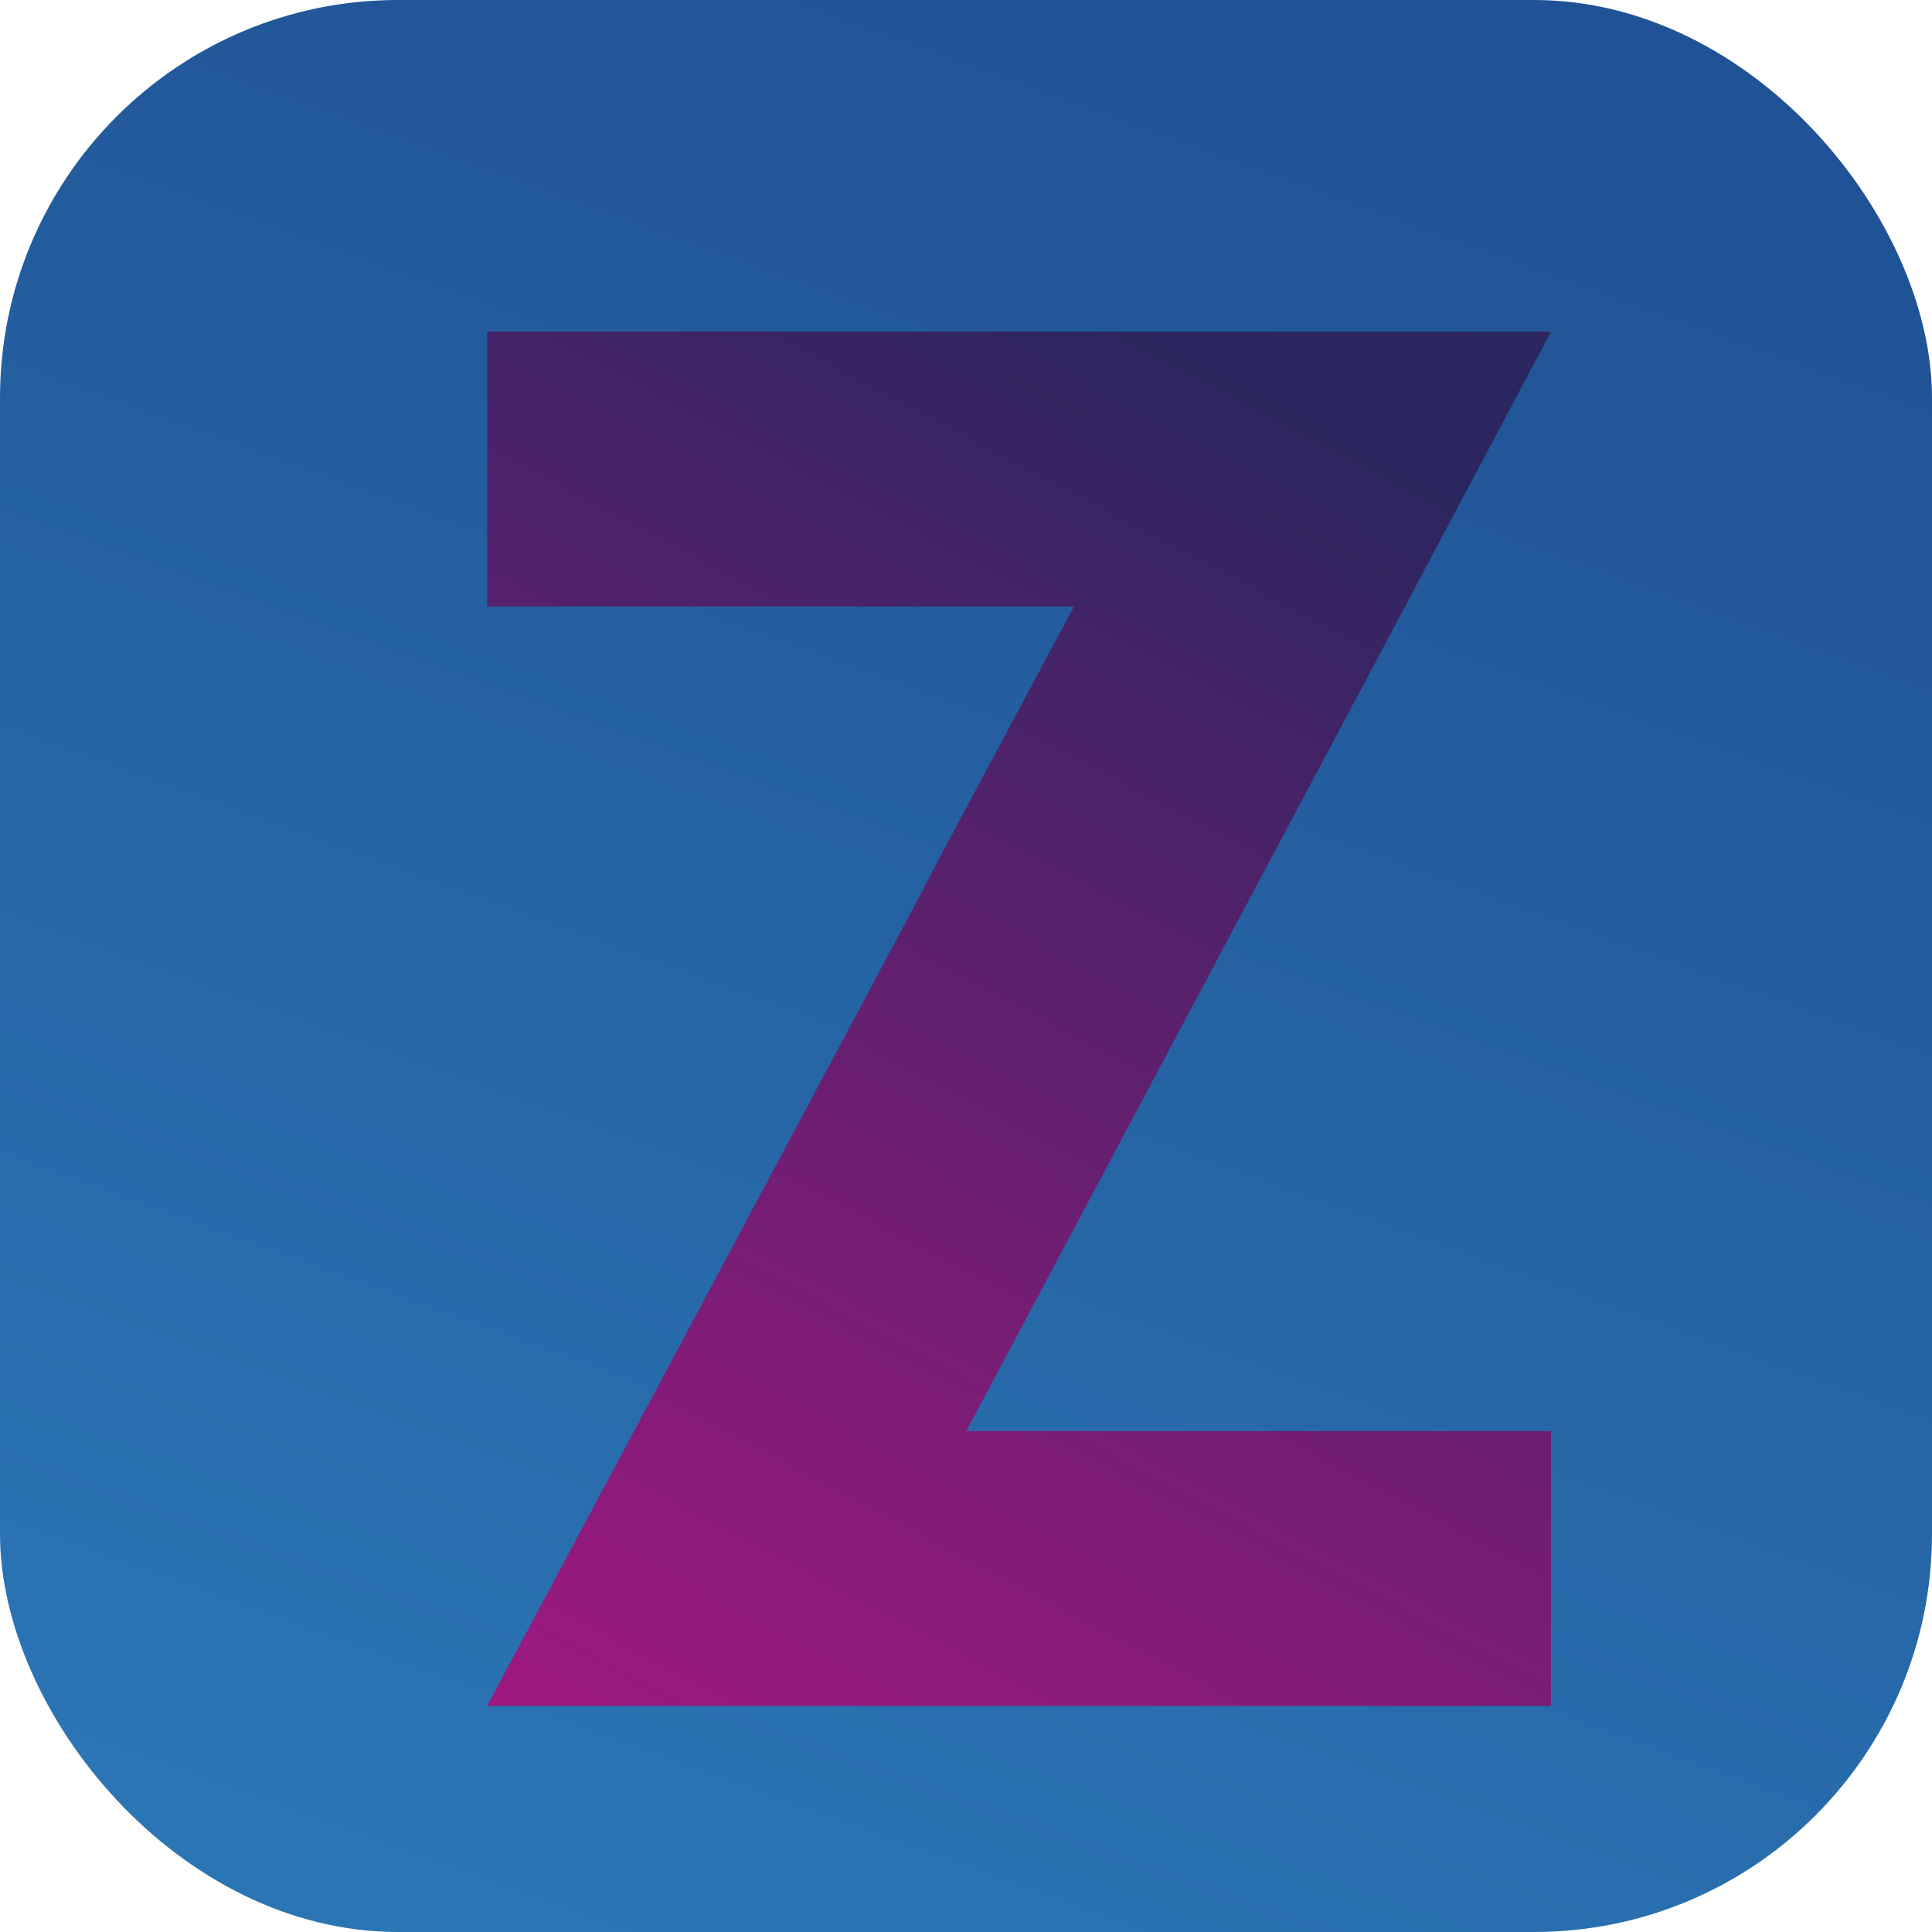 <?xml version="1.0" encoding="UTF-8"?>
<svg id="a" data-name="Warstwa 1" xmlns="http://www.w3.org/2000/svg" xmlns:xlink="http://www.w3.org/1999/xlink" viewBox="0 0 36.41 36.41">
  <defs>
    <linearGradient id="b" data-name="Gradient bez nazwy 7" x1="24.42" y1=".99" x2="11.5" y2="36.79" gradientUnits="userSpaceOnUse">
      <stop offset="0" stop-color="#205296"/>
      <stop offset=".12" stop-color="#215699"/>
      <stop offset="1" stop-color="#2b75b4"/>
    </linearGradient>
    <linearGradient id="c" data-name="Gradient bez nazwy 10" x1="24.09" y1="7.06" x2="9.42" y2="34.83" gradientUnits="userSpaceOnUse">
      <stop offset="0" stop-color="#2b265f"/>
      <stop offset=".05" stop-color="#322561"/>
      <stop offset=".64" stop-color="#7e1c76"/>
      <stop offset=".9" stop-color="#9d197f"/>
    </linearGradient>
    <filter id="d" data-name="drop-shadow-1" filterUnits="userSpaceOnUse">
      <feOffset dx="1" dy="1"/>
      <feGaussianBlur result="e" stdDeviation="0"/>
      <feFlood flood-color="#000" flood-opacity="1"/>
      <feComposite in2="e" operator="in"/>
      <feComposite in="SourceGraphic"/>
    </filter>
  </defs>
  <rect width="36.41" height="36.41" rx="7.5" ry="7.5" style="fill: url(#b);"/>
  <polygon points="25.48 10.43 28.23 5.25 22.01 5.25 8.18 5.25 8.18 10.43 19.24 10.43 16.8 14.99 16.4 15.75 16.4 15.76 10.95 25.97 8.18 31.15 28.23 31.15 28.23 25.97 17.21 25.97 25.48 10.43" style="fill: url(#c); filter: url(#d);"/>
</svg>